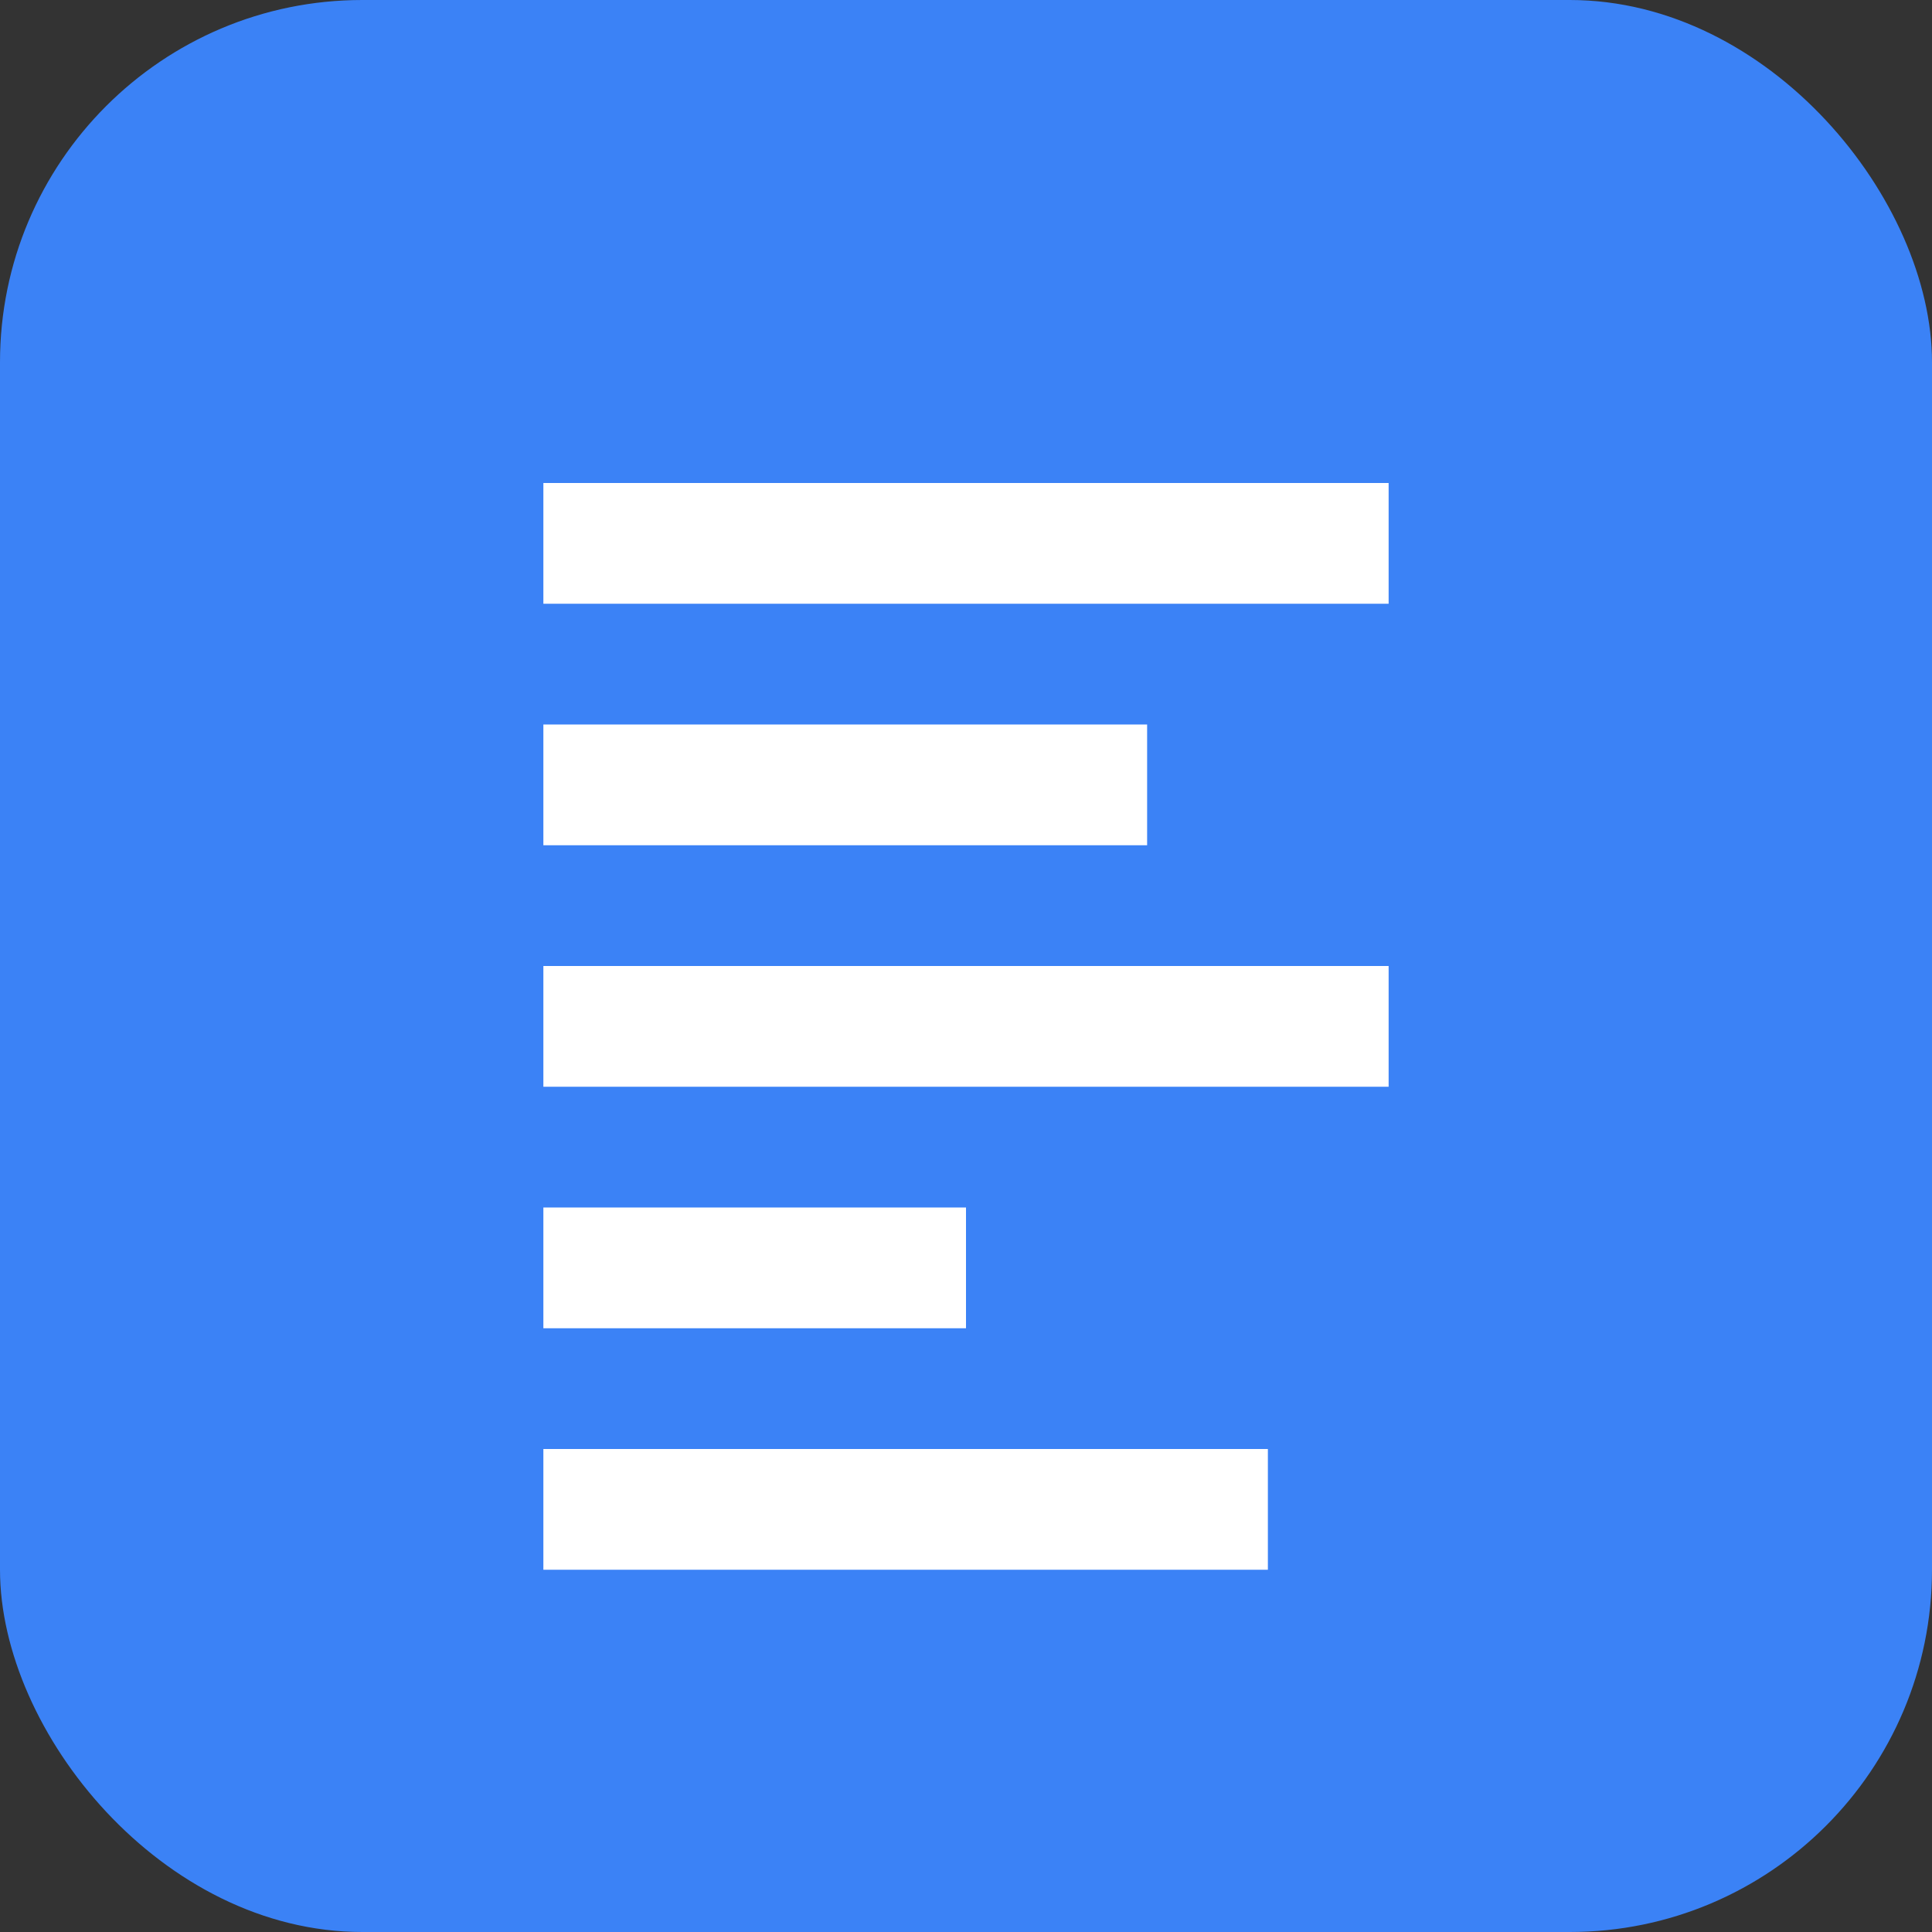 <svg xmlns="http://www.w3.org/2000/svg" width="32" height="32" viewBox="0 0 32 32" fill="none">
  <rect x="0" y="0" width="32" height="32" fill="#333333" stroke="none"/>
  <rect width="32" height="32" rx="6" fill="#3b82f6" />
  <path d="M9 8H23V10H9V8Z" fill="#ffffff" />
  <path d="M9 12H19V14H9V12Z" fill="#ffffff" />
  <path d="M9 16H23V18H9V16Z" fill="#ffffff" />
  <path d="M9 20H16V22H9V20Z" fill="#ffffff" />
  <path d="M9 24H21V26H9V24Z" fill="#ffffff" />
</svg>
